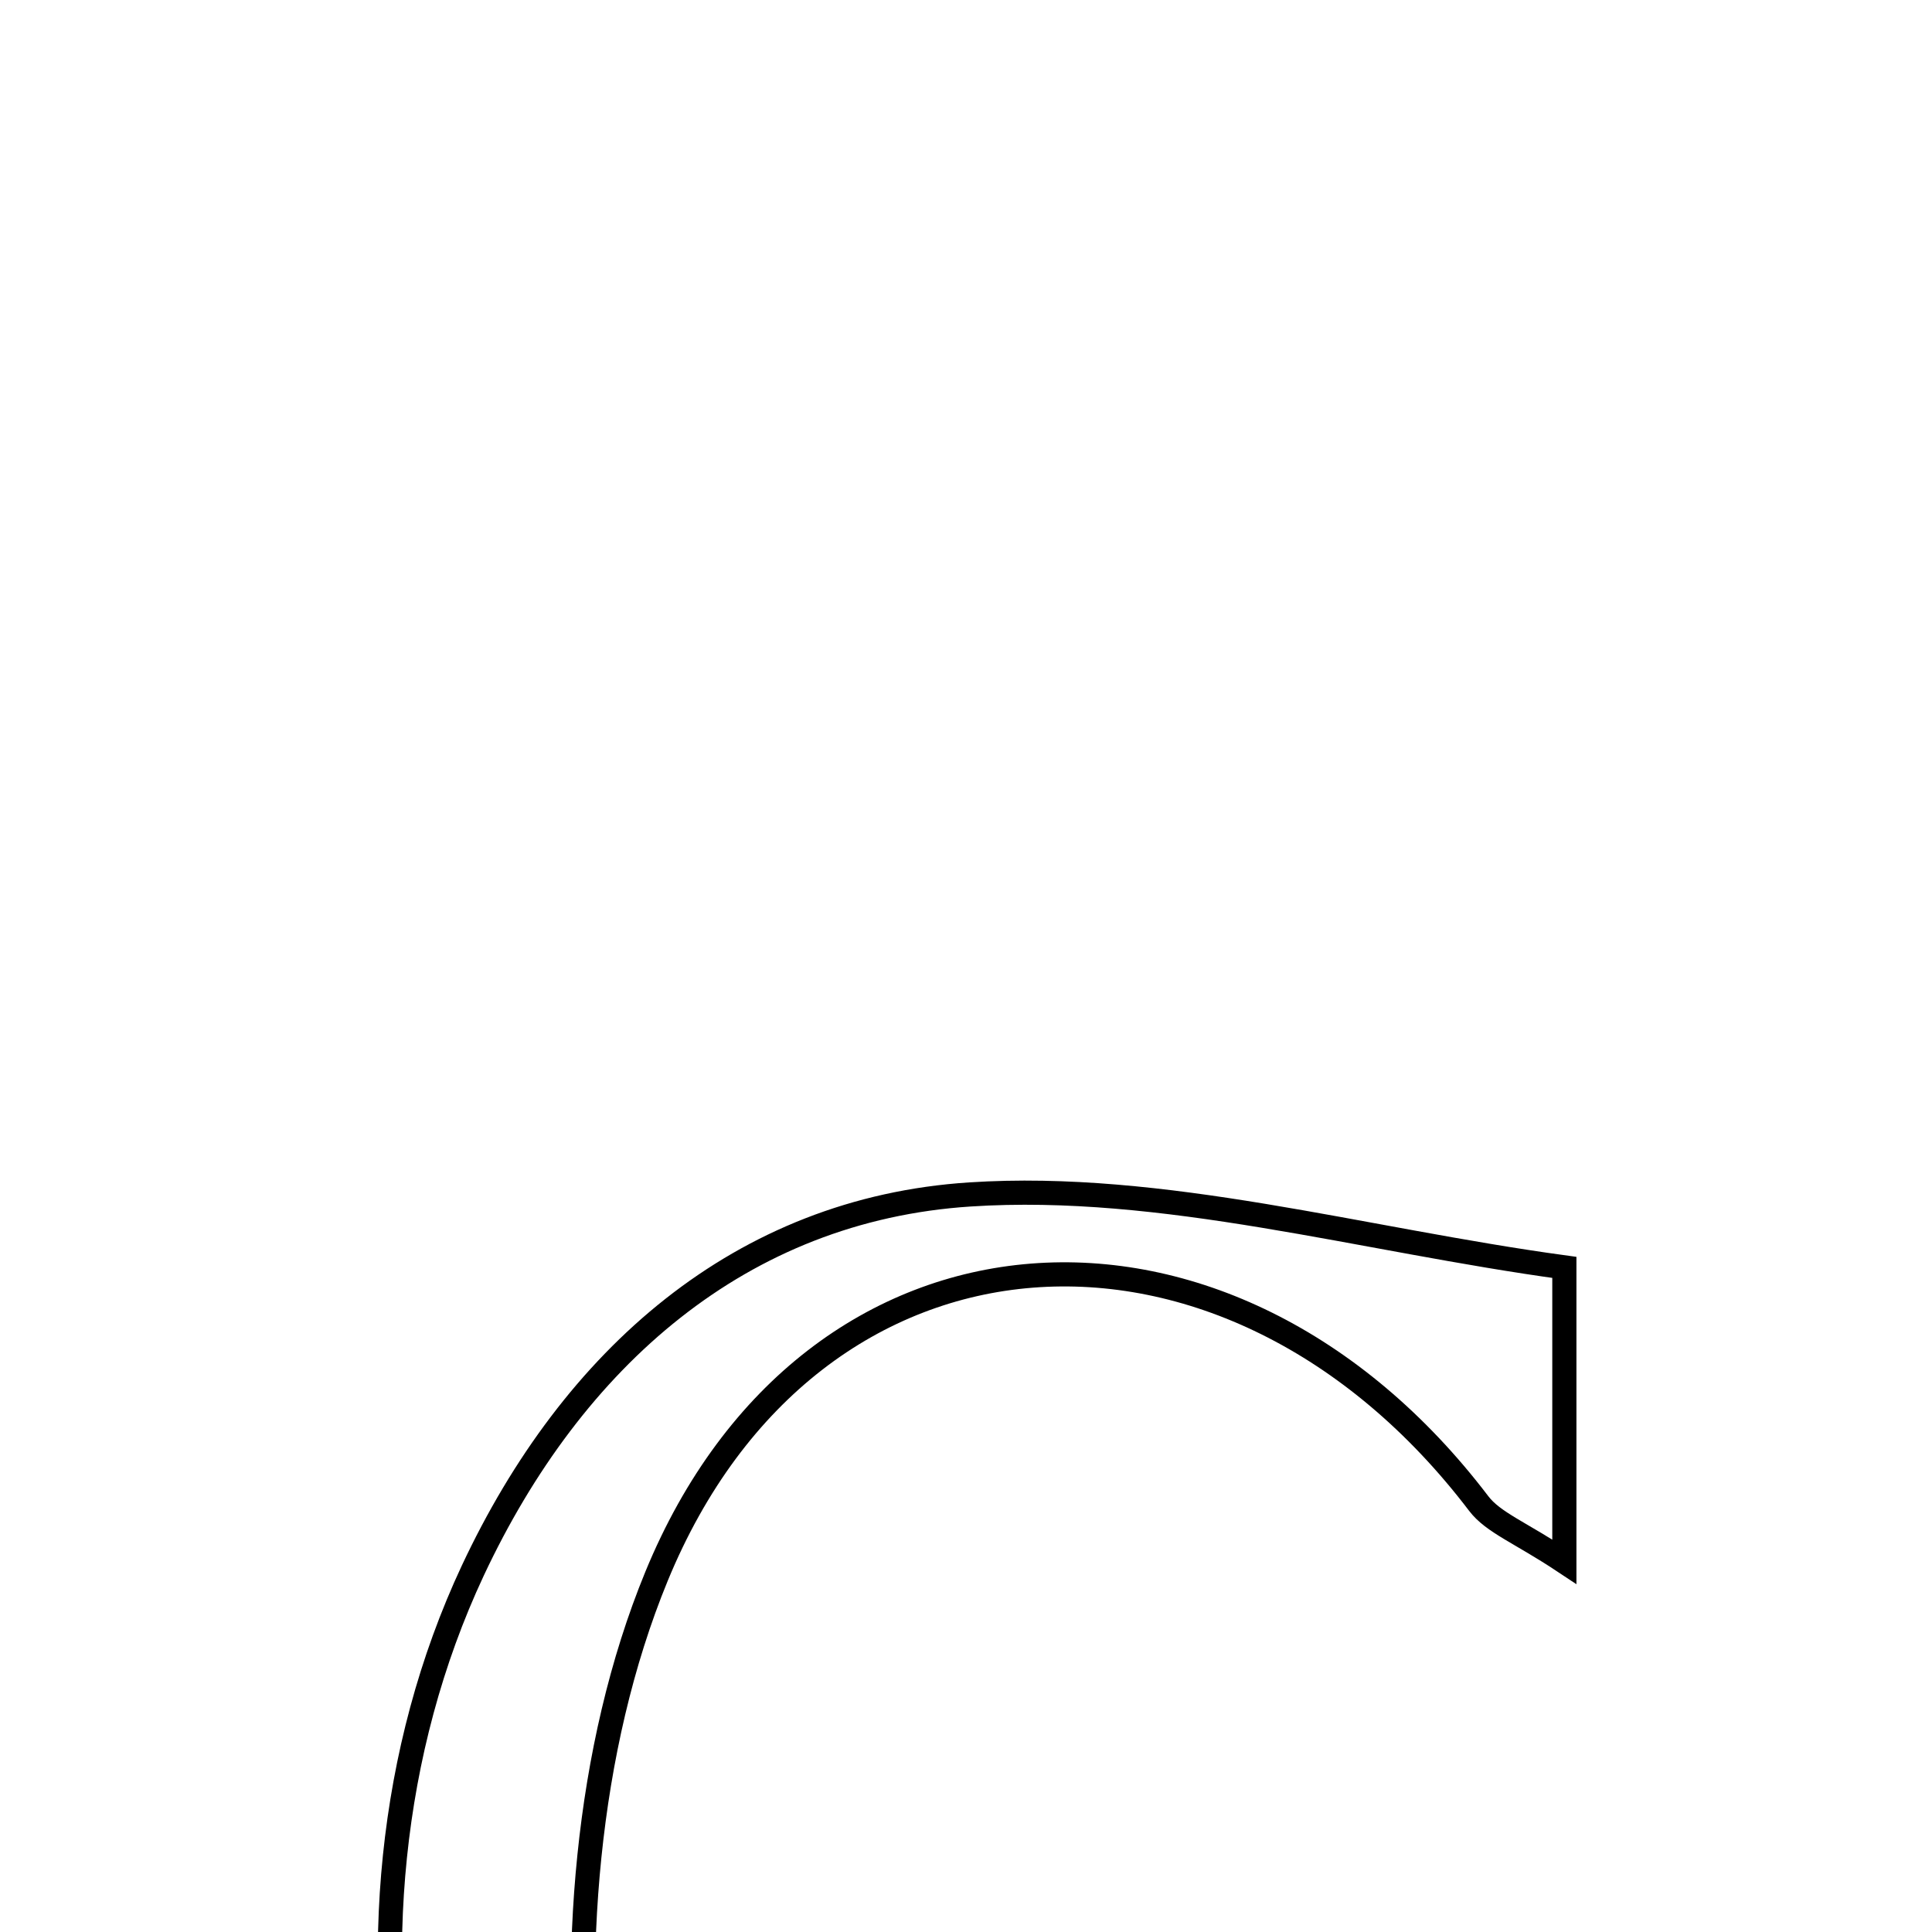 <svg xmlns="http://www.w3.org/2000/svg" viewBox="0.0 0.0 24.0 24.0" height="200px" width="200px"><path fill="none" stroke="black" stroke-width=".3" stroke-opacity="1.0"  filling="0" d="M12.047 14.838 C14.452 14.681 16.913 15.4 19.433 15.744 C19.433 17.232 19.433 18.146 19.433 19.4 C18.885 19.036 18.55 18.915 18.369 18.677 C15.264 14.596 10.076 14.908 8.155 19.583 C7.279 21.713 7.071 24.363 7.367 26.675 C7.911 30.935 11.281 33.107 15.6 32.49 C16.749 32.325 17.867 31.942 19.426 31.553 C15.925 34.546 11.741 34.772 8.51 32.444 C4.986 29.906 3.779 23.983 5.873 19.511 C7.113 16.865 9.207 15.023 12.047 14.838"></path></svg>